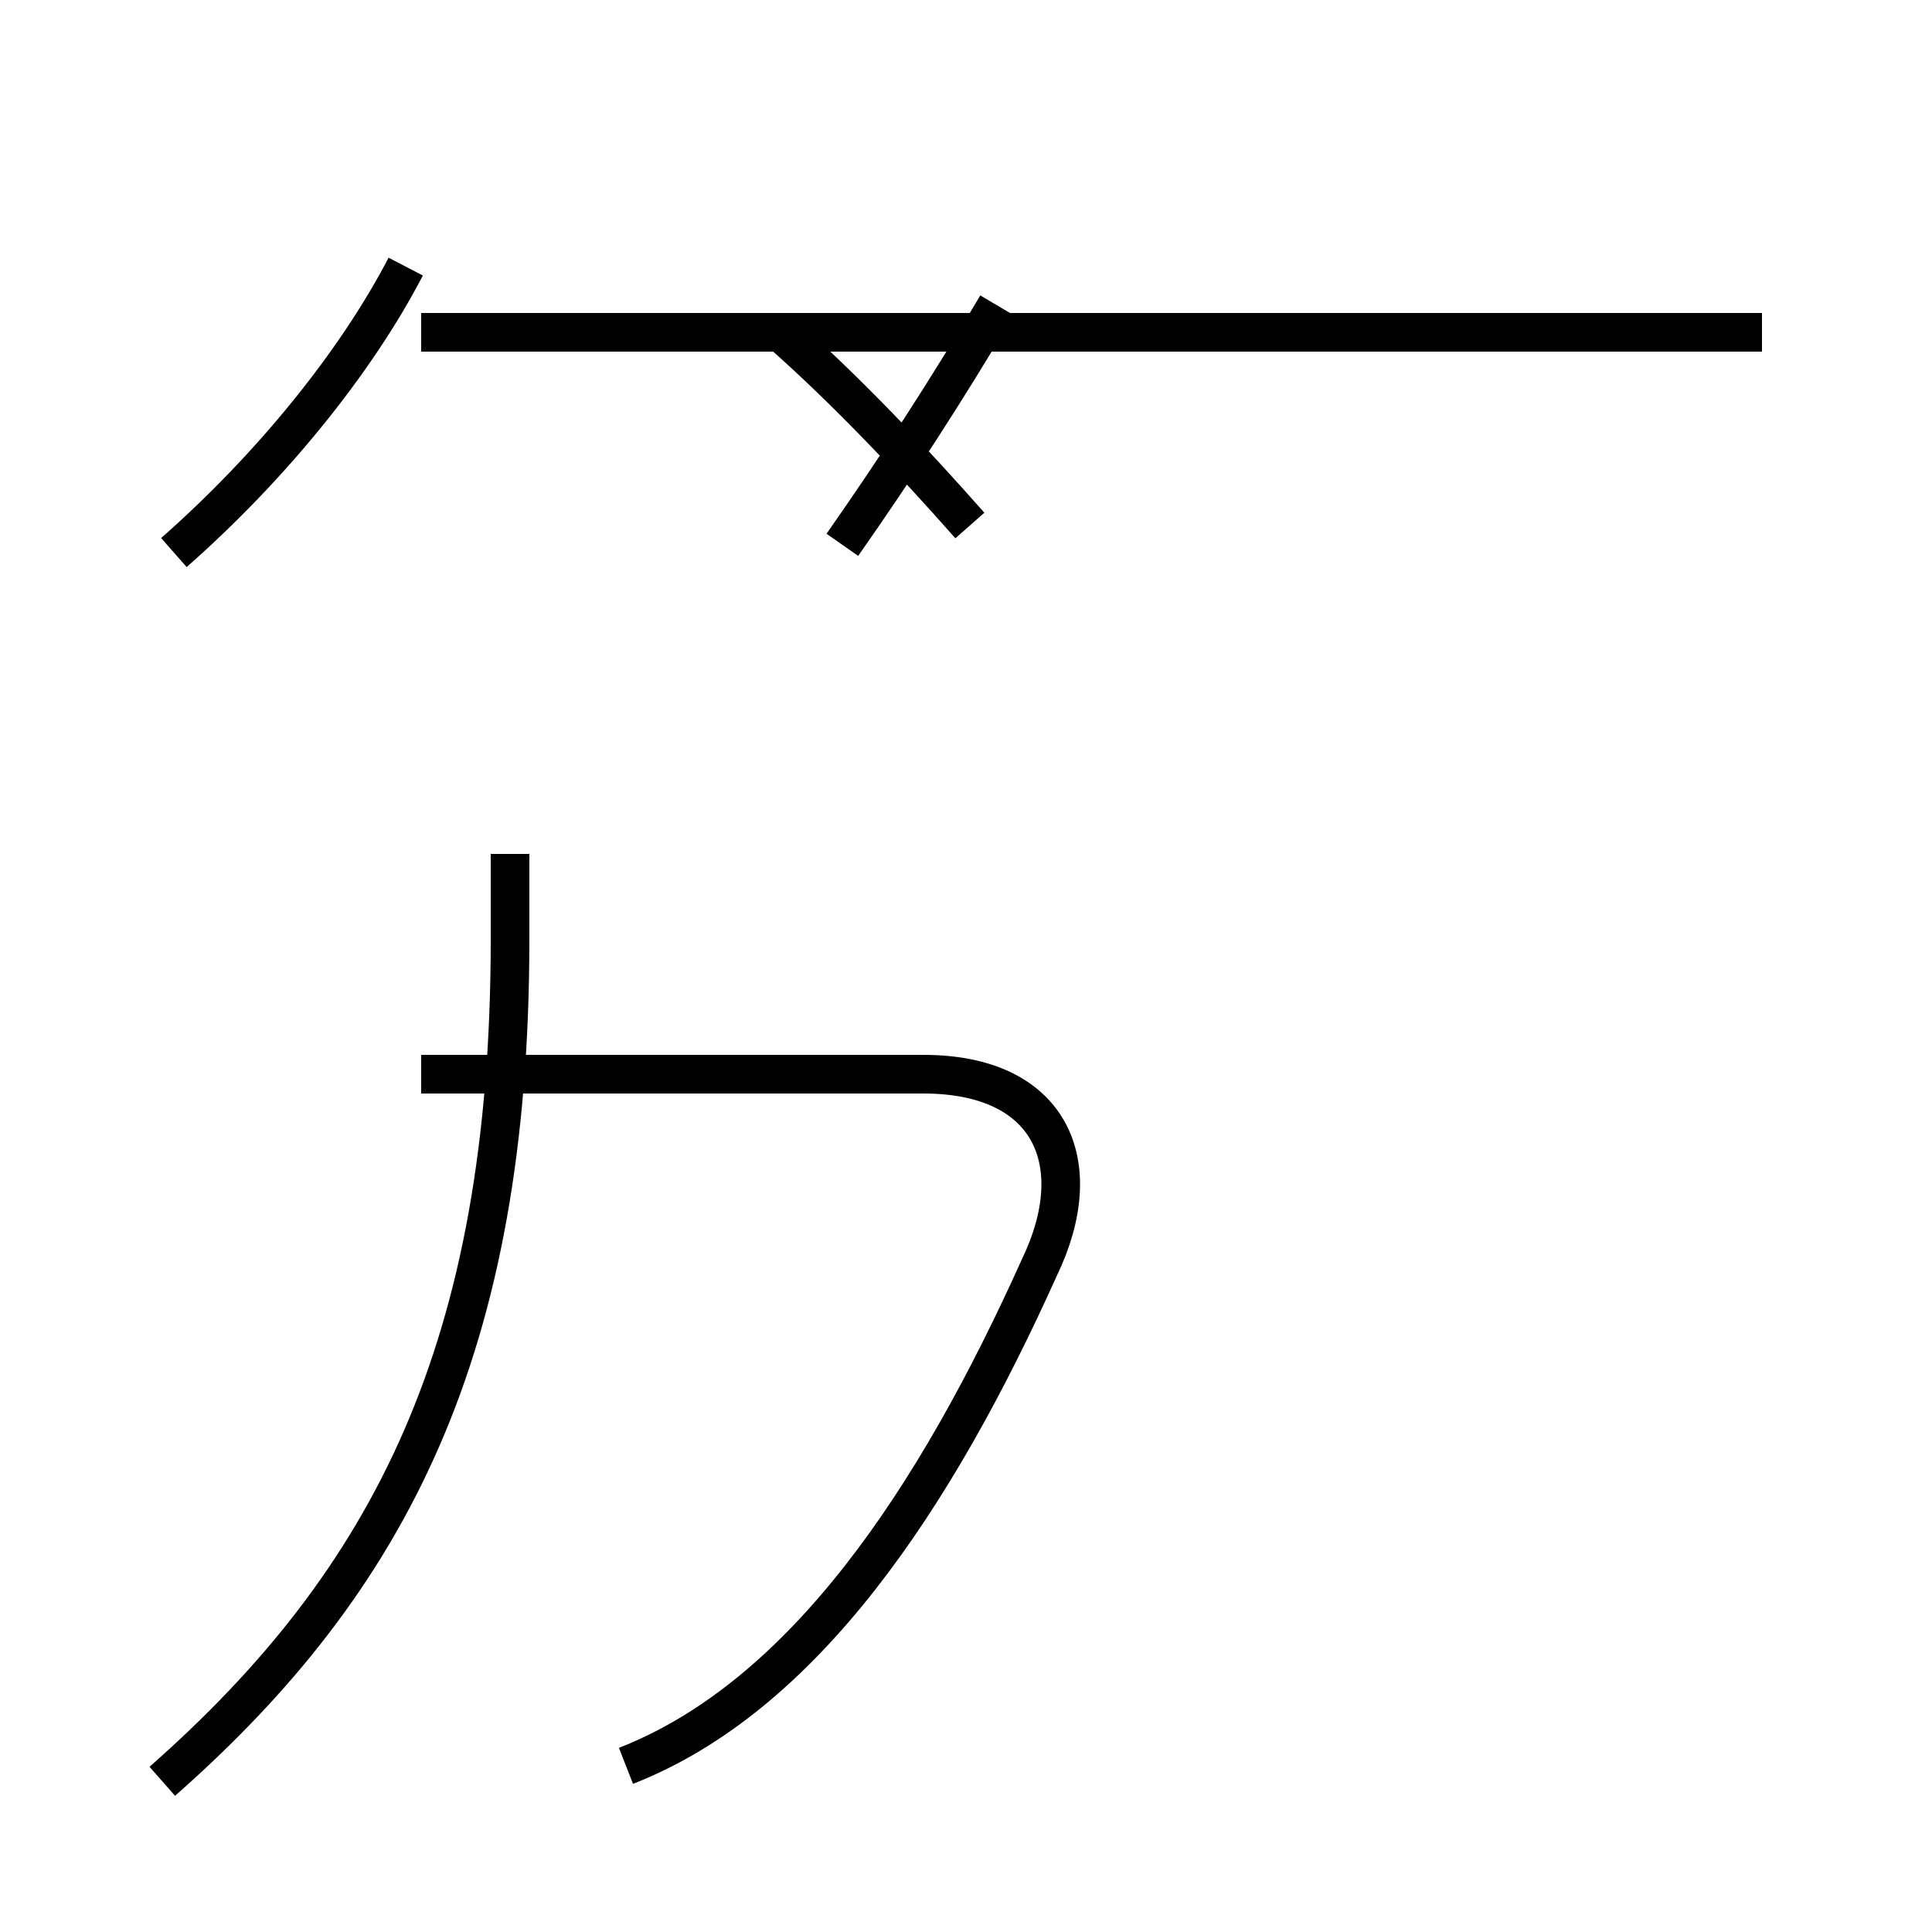<?xml version='1.0' encoding='utf8'?>
<svg viewBox="0.0 -44.0 50.0 50.0" version="1.1" xmlns="http://www.w3.org/2000/svg">
<rect x="0.0" y="-44.0" width="50.0" height="50.0" fill="#808080" stroke="none"/>
<rect x="-1000" y="-1000" width="2000" height="2000" stroke="white" fill="white"/>
<g style="fill:none; stroke:#000000;  stroke-width:1">
<path d="M 4.2 -2.1 C 10.1 3.1 13.2 9.1 13.2 19.7 L 13.2 21.9 M 16.2 -1.7 C 20.8 0.1 24.2 5.2 26.9 11.2 C 28.2 13.9 27.2 16.2 23.9 16.2 L 10.9 16.2 M 45.6 35.4 L 10.9 35.4 M 21.8 29.9 C 23.2 31.9 24.5 33.9 25.8 36.1 M 4.5 29.7 C 7.0 31.9 9.2 34.6 10.5 37.1 M 25.1 30.4 C 23.6 32.1 21.9 33.9 20.2 35.4 " transform="scale(1, -1)" />
</g>
</svg>